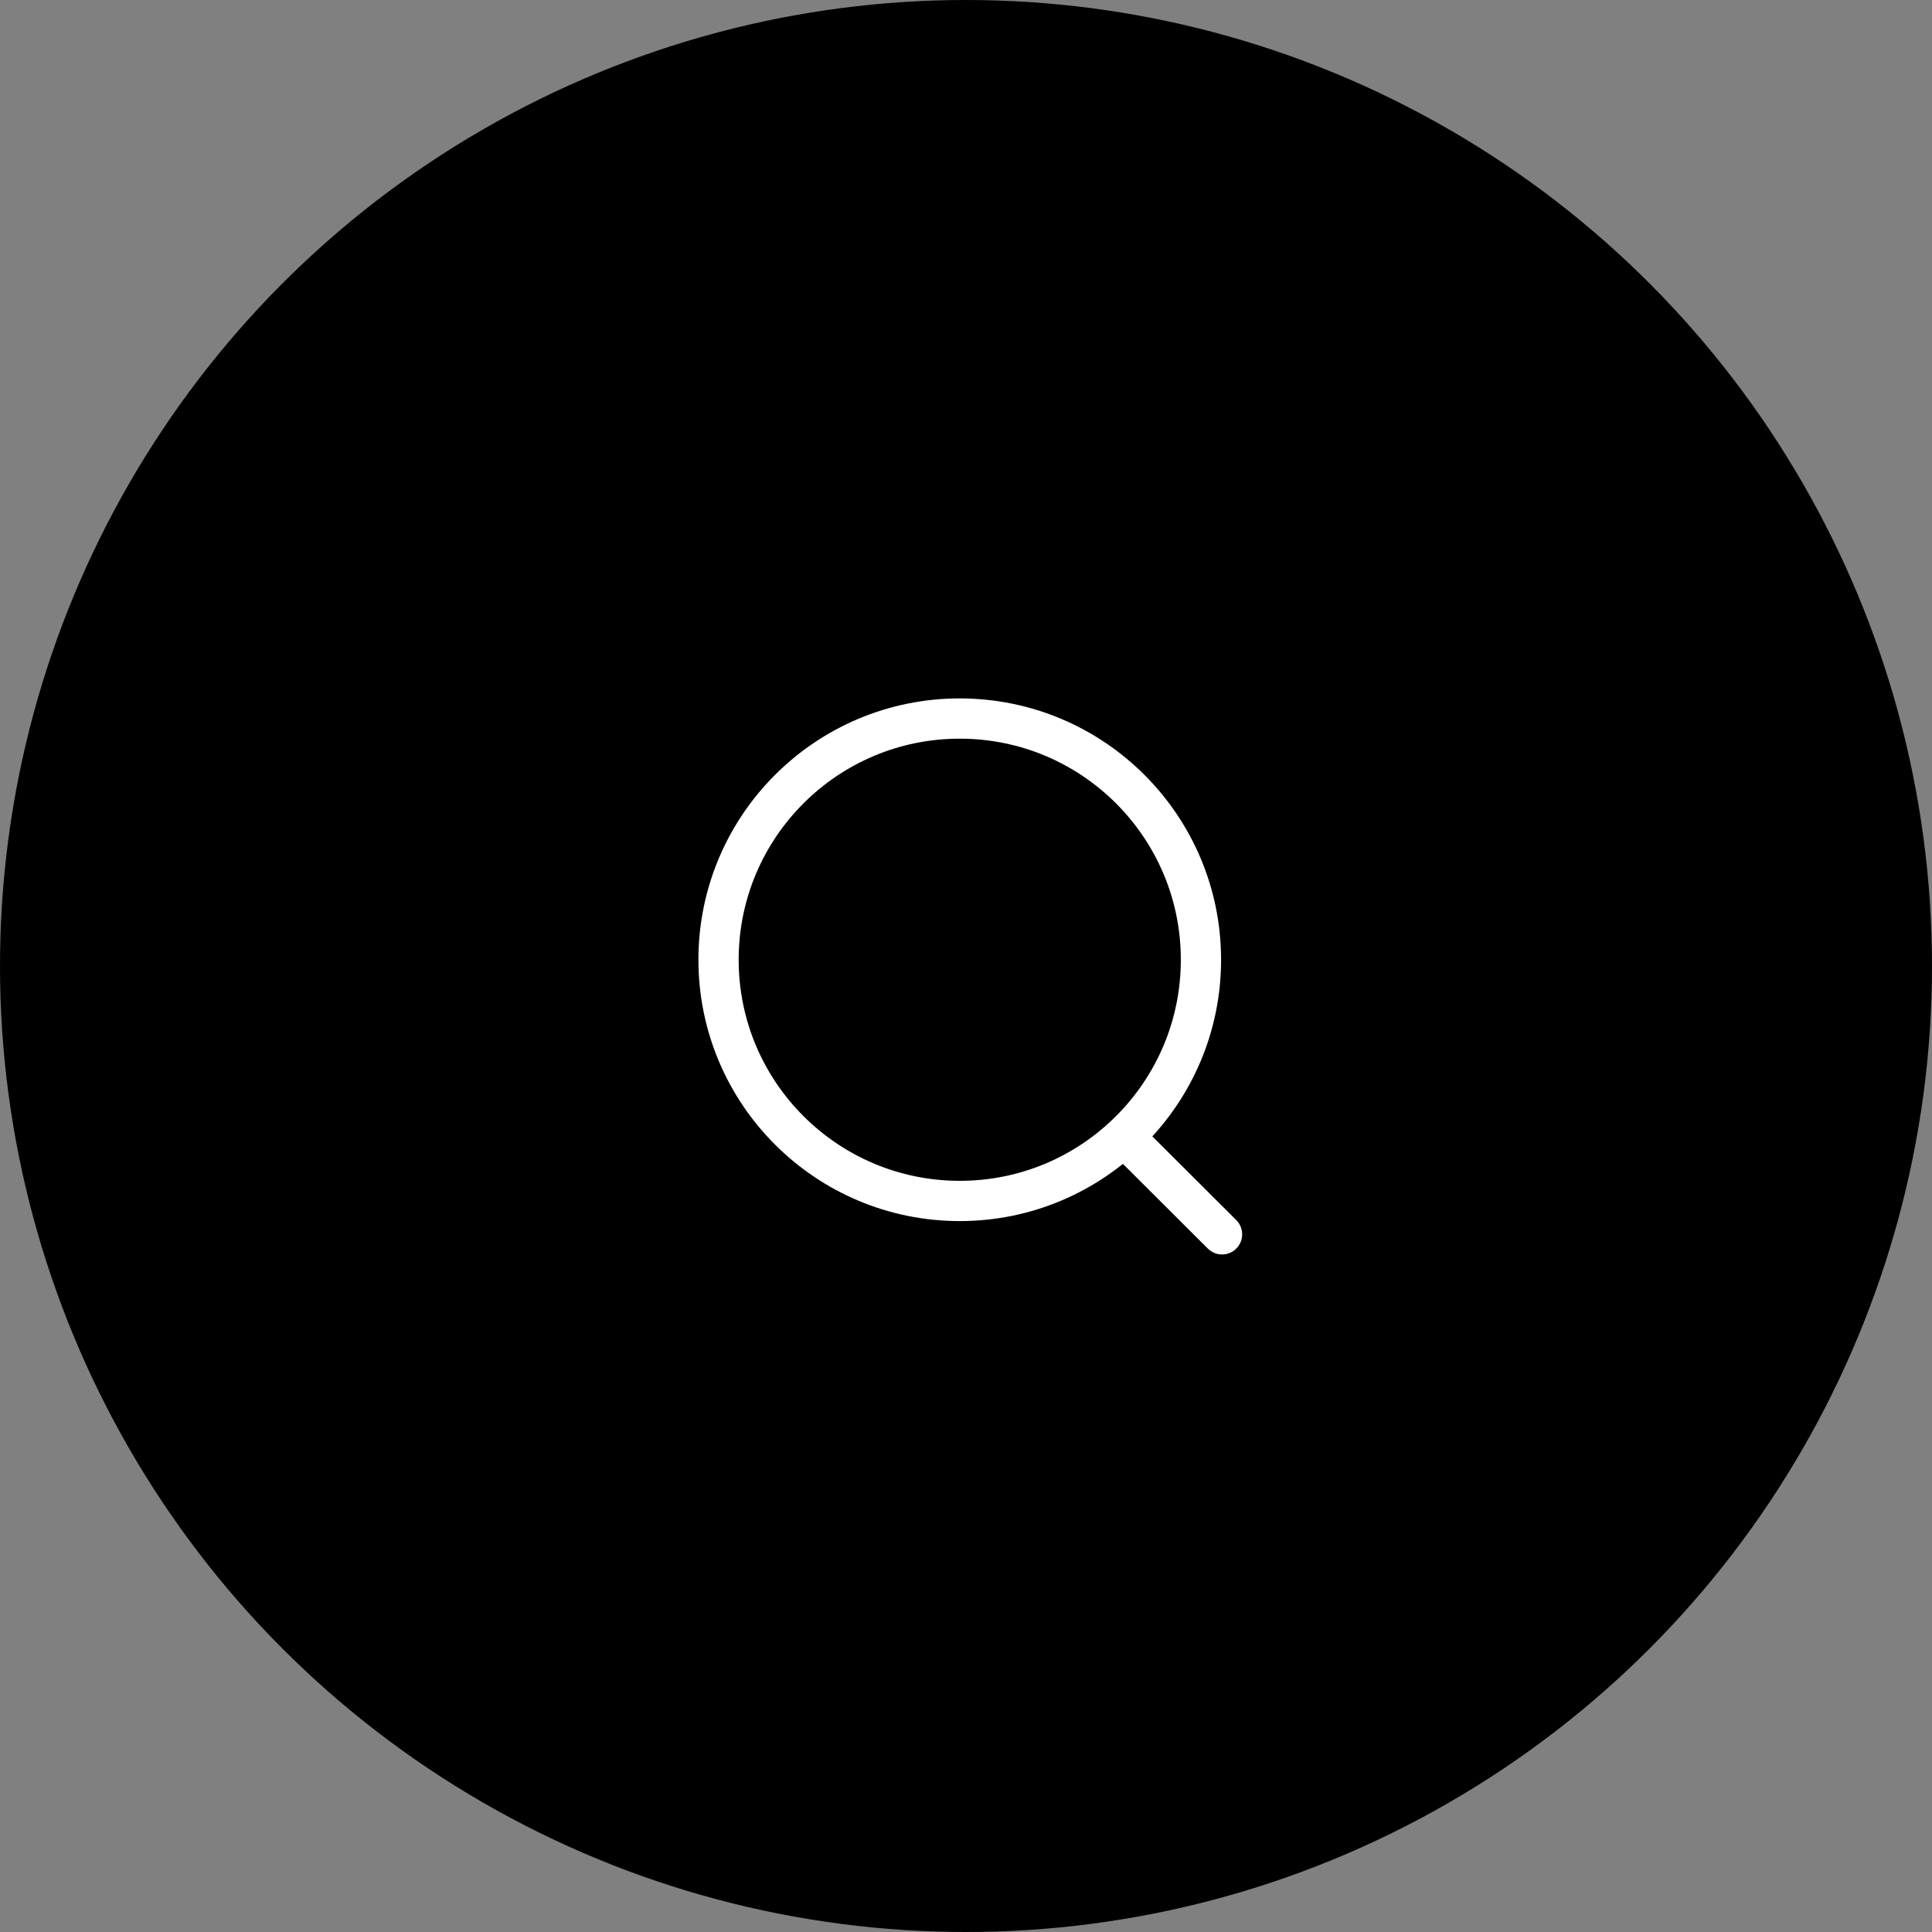 <svg width="72" height="72" viewBox="0 0 72 72" fill="none" xmlns="http://www.w3.org/2000/svg">
<rect x="0" y="0" width="72" height="72" fill="#808080" stroke="none"/>
<circle cx="36" cy="36" r="36" fill="black"/>
<circle cx="35.767" cy="35.767" r="8.989" stroke="white" stroke-width="1.5" stroke-linecap="round" stroke-linejoin="round"/>
<path d="M42.018 42.485L45.542 46" stroke="white" stroke-width="1.5" stroke-linecap="round" stroke-linejoin="round"/>
</svg>
